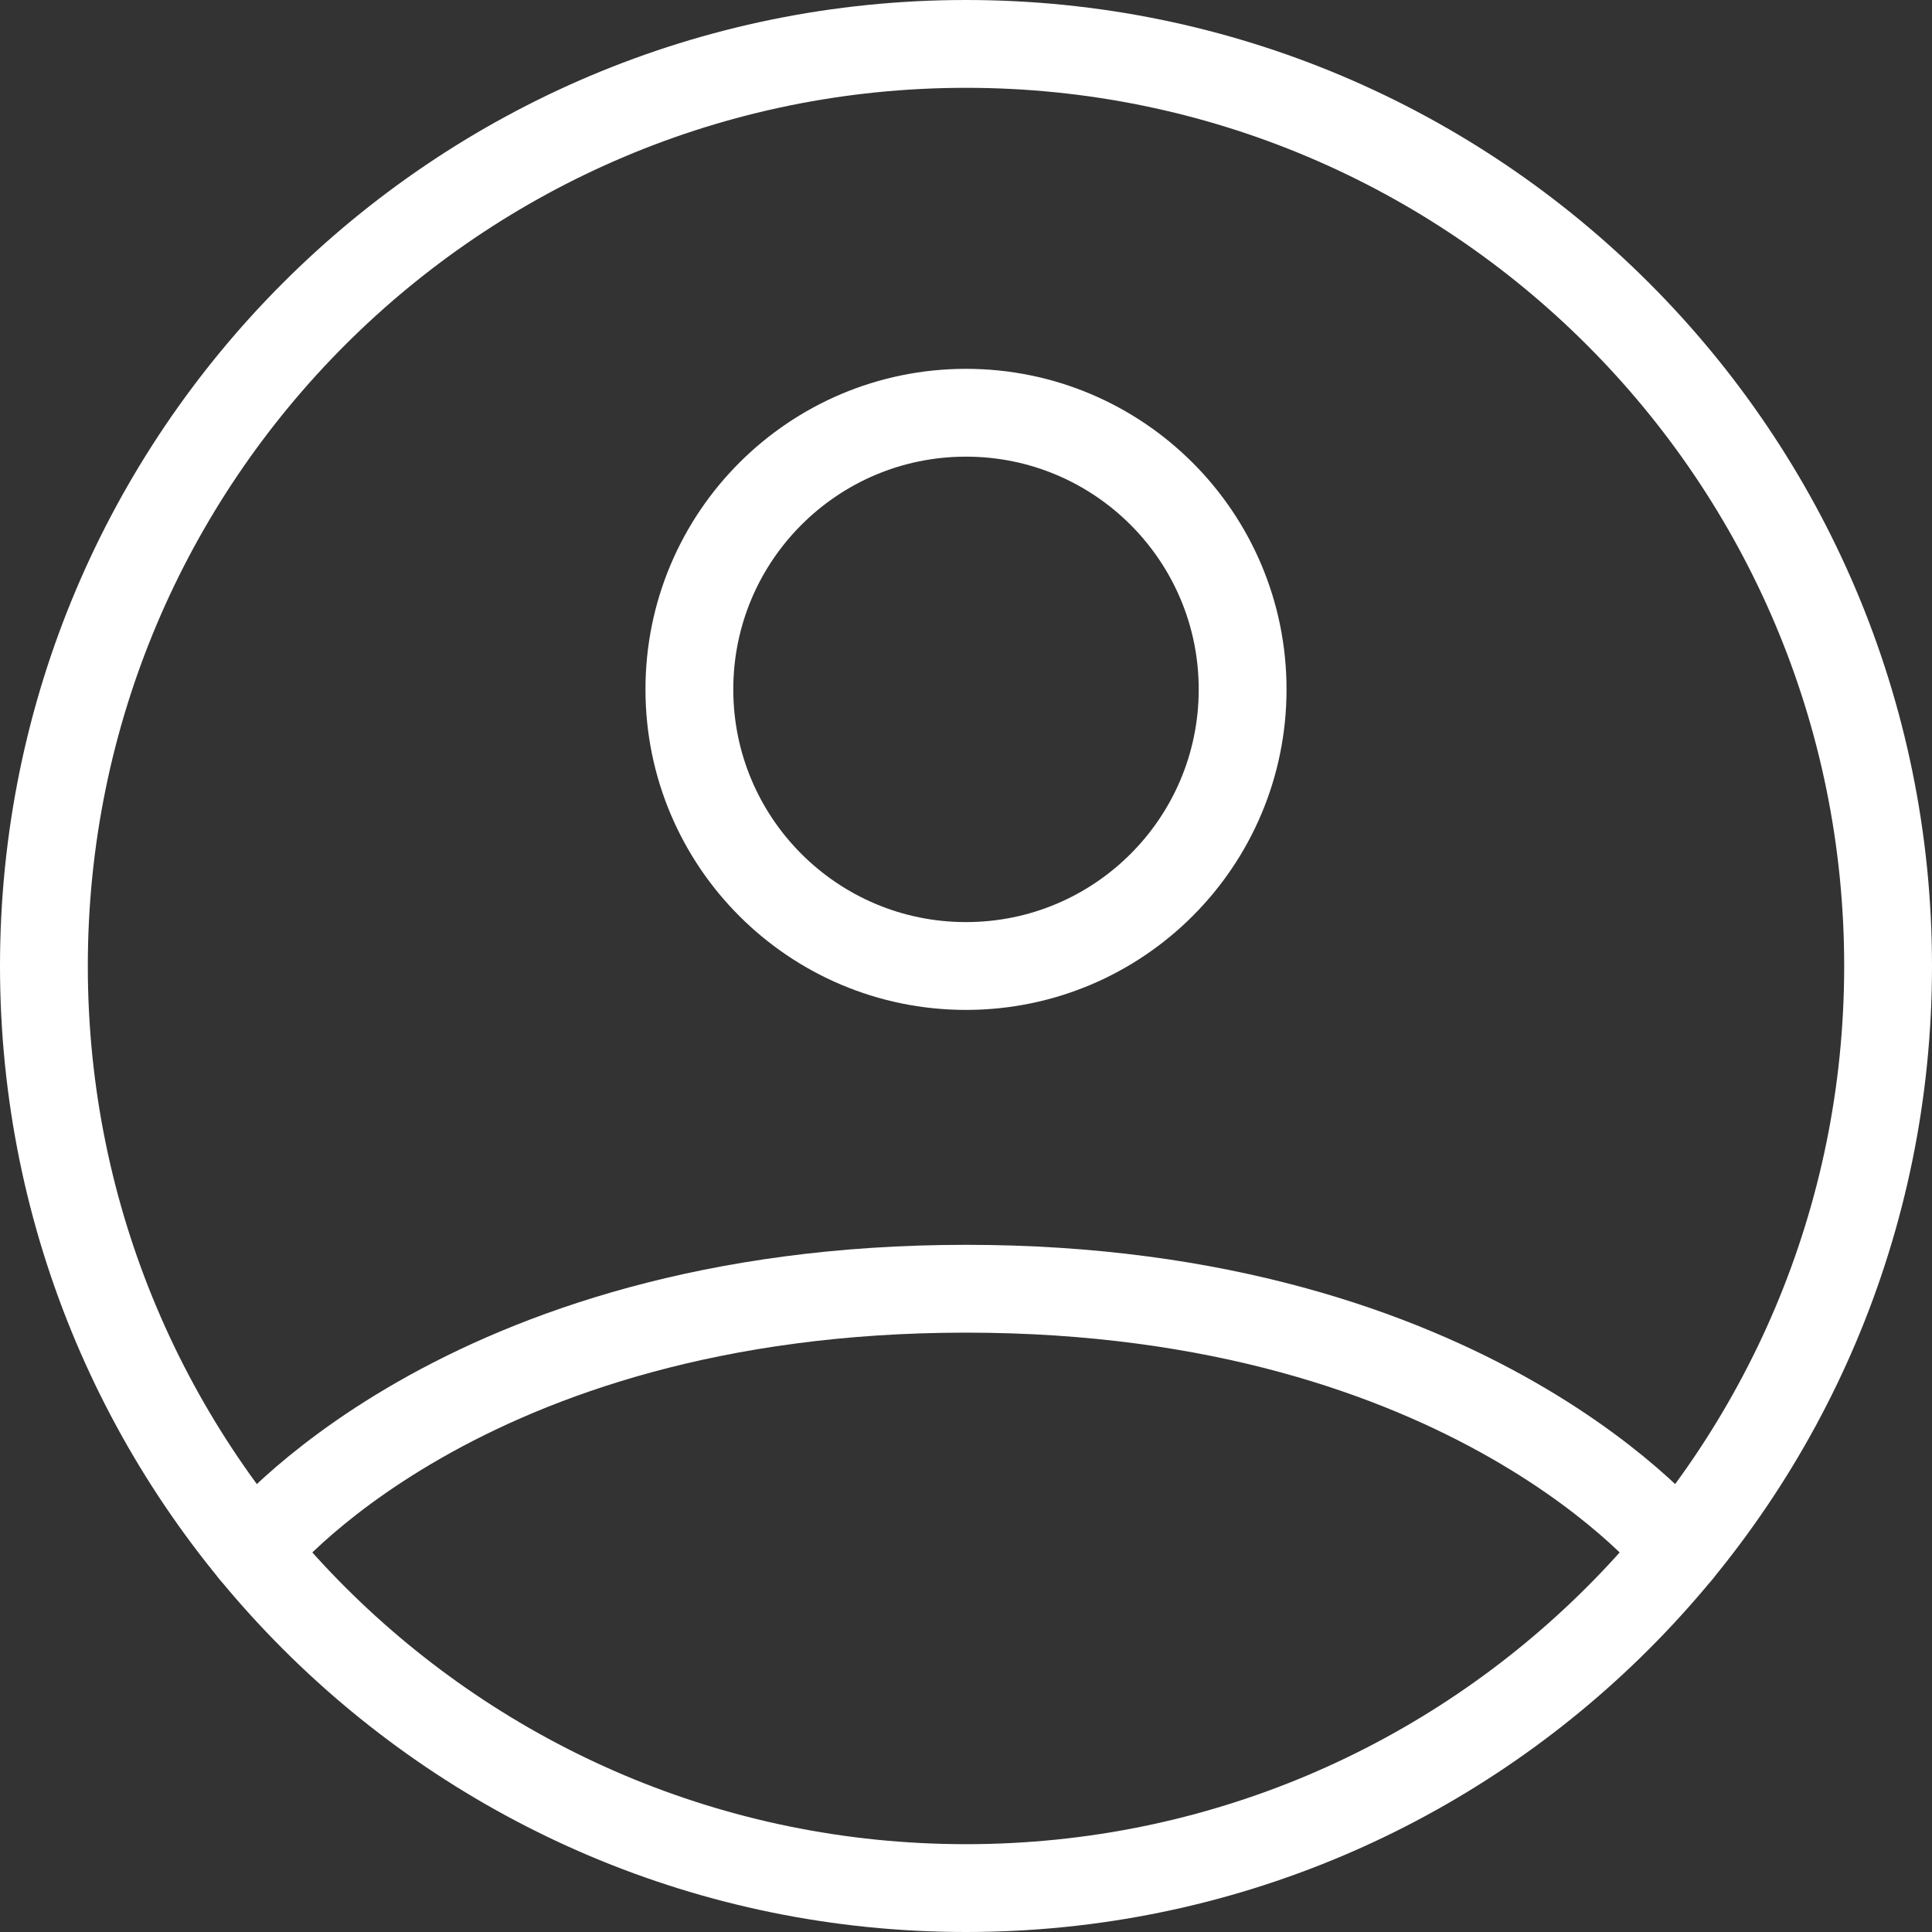 <svg width="44" height="44" viewBox="0 0 44 44" fill="none" xmlns="http://www.w3.org/2000/svg">
<rect x="0" y="0" width="44" height="44" fill="#333333" stroke="none"/>
<path d="M22 1C10.402 1 1 10.402 1 22C1 33.598 10.402 43 22 43C33.598 43 43 33.598 43 22C43 10.402 33.598 1 22 1Z" stroke="white" stroke-width="2" stroke-linecap="round" stroke-linejoin="round"/>
<path d="M5.769 35.326C5.769 35.326 10.45 29.35 22 29.35C33.55 29.35 38.231 35.326 38.231 35.326" stroke="white" stroke-width="2" stroke-linecap="round" stroke-linejoin="round"/>
<path d="M22 22C25.479 22 28.3 19.18 28.3 15.7C28.3 12.221 25.479 9.4 22 9.4C18.52 9.4 15.7 12.221 15.7 15.7C15.7 19.18 18.52 22 22 22Z" stroke="white" stroke-width="2" stroke-linecap="round" stroke-linejoin="round"/>
</svg>
